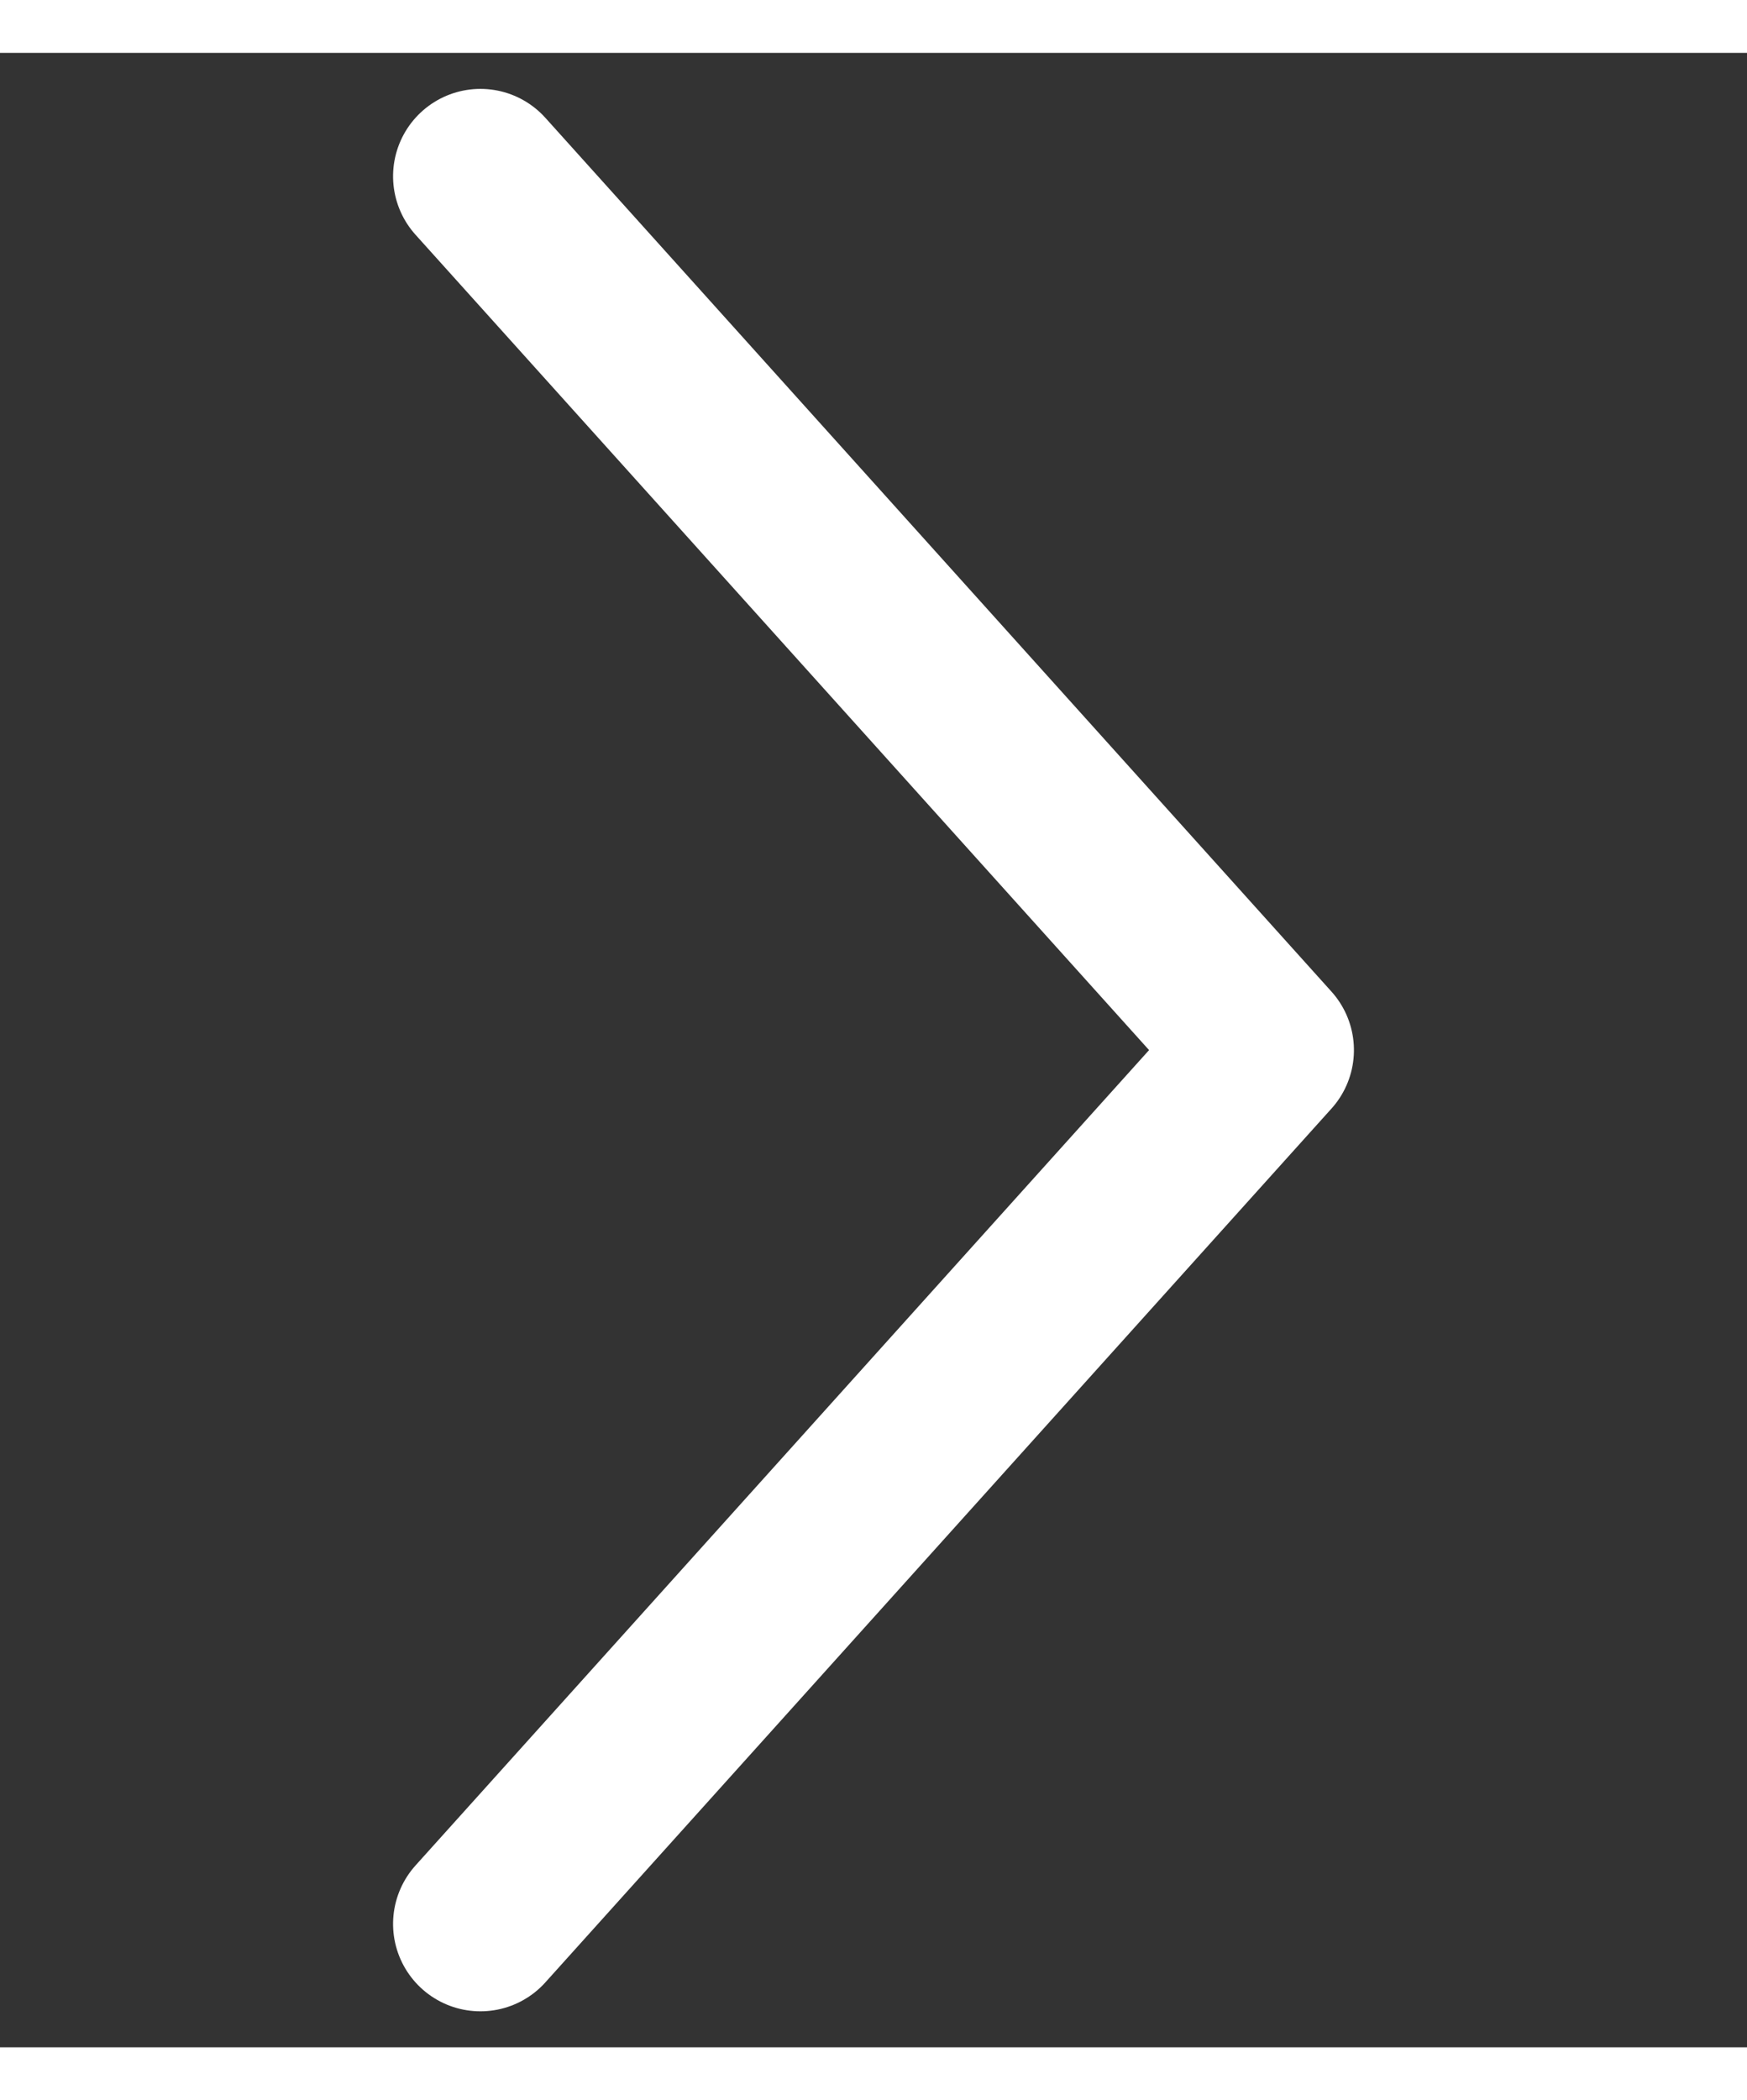<svg xmlns="http://www.w3.org/2000/svg" width="14" height="16.824" viewBox="0 0 20 22.824">
    <rect x="0" y="0" width="20" height="22.824" fill="#333333" stroke="none"/>
    <g data-name="Arrow / Right">
        <path transform="rotate(90 9.294 10.706)" style="fill:none" d="M0 0h20v20H0z"/>
        <path data-name="Tracé 11765" d="m1.5 14.5 10-9 10 9" transform="rotate(90 10.044 9.956)" style="stroke:#fff;stroke-linecap:round;stroke-linejoin:round;stroke-width:2px;fill:none"/>
    </g>
</svg>
